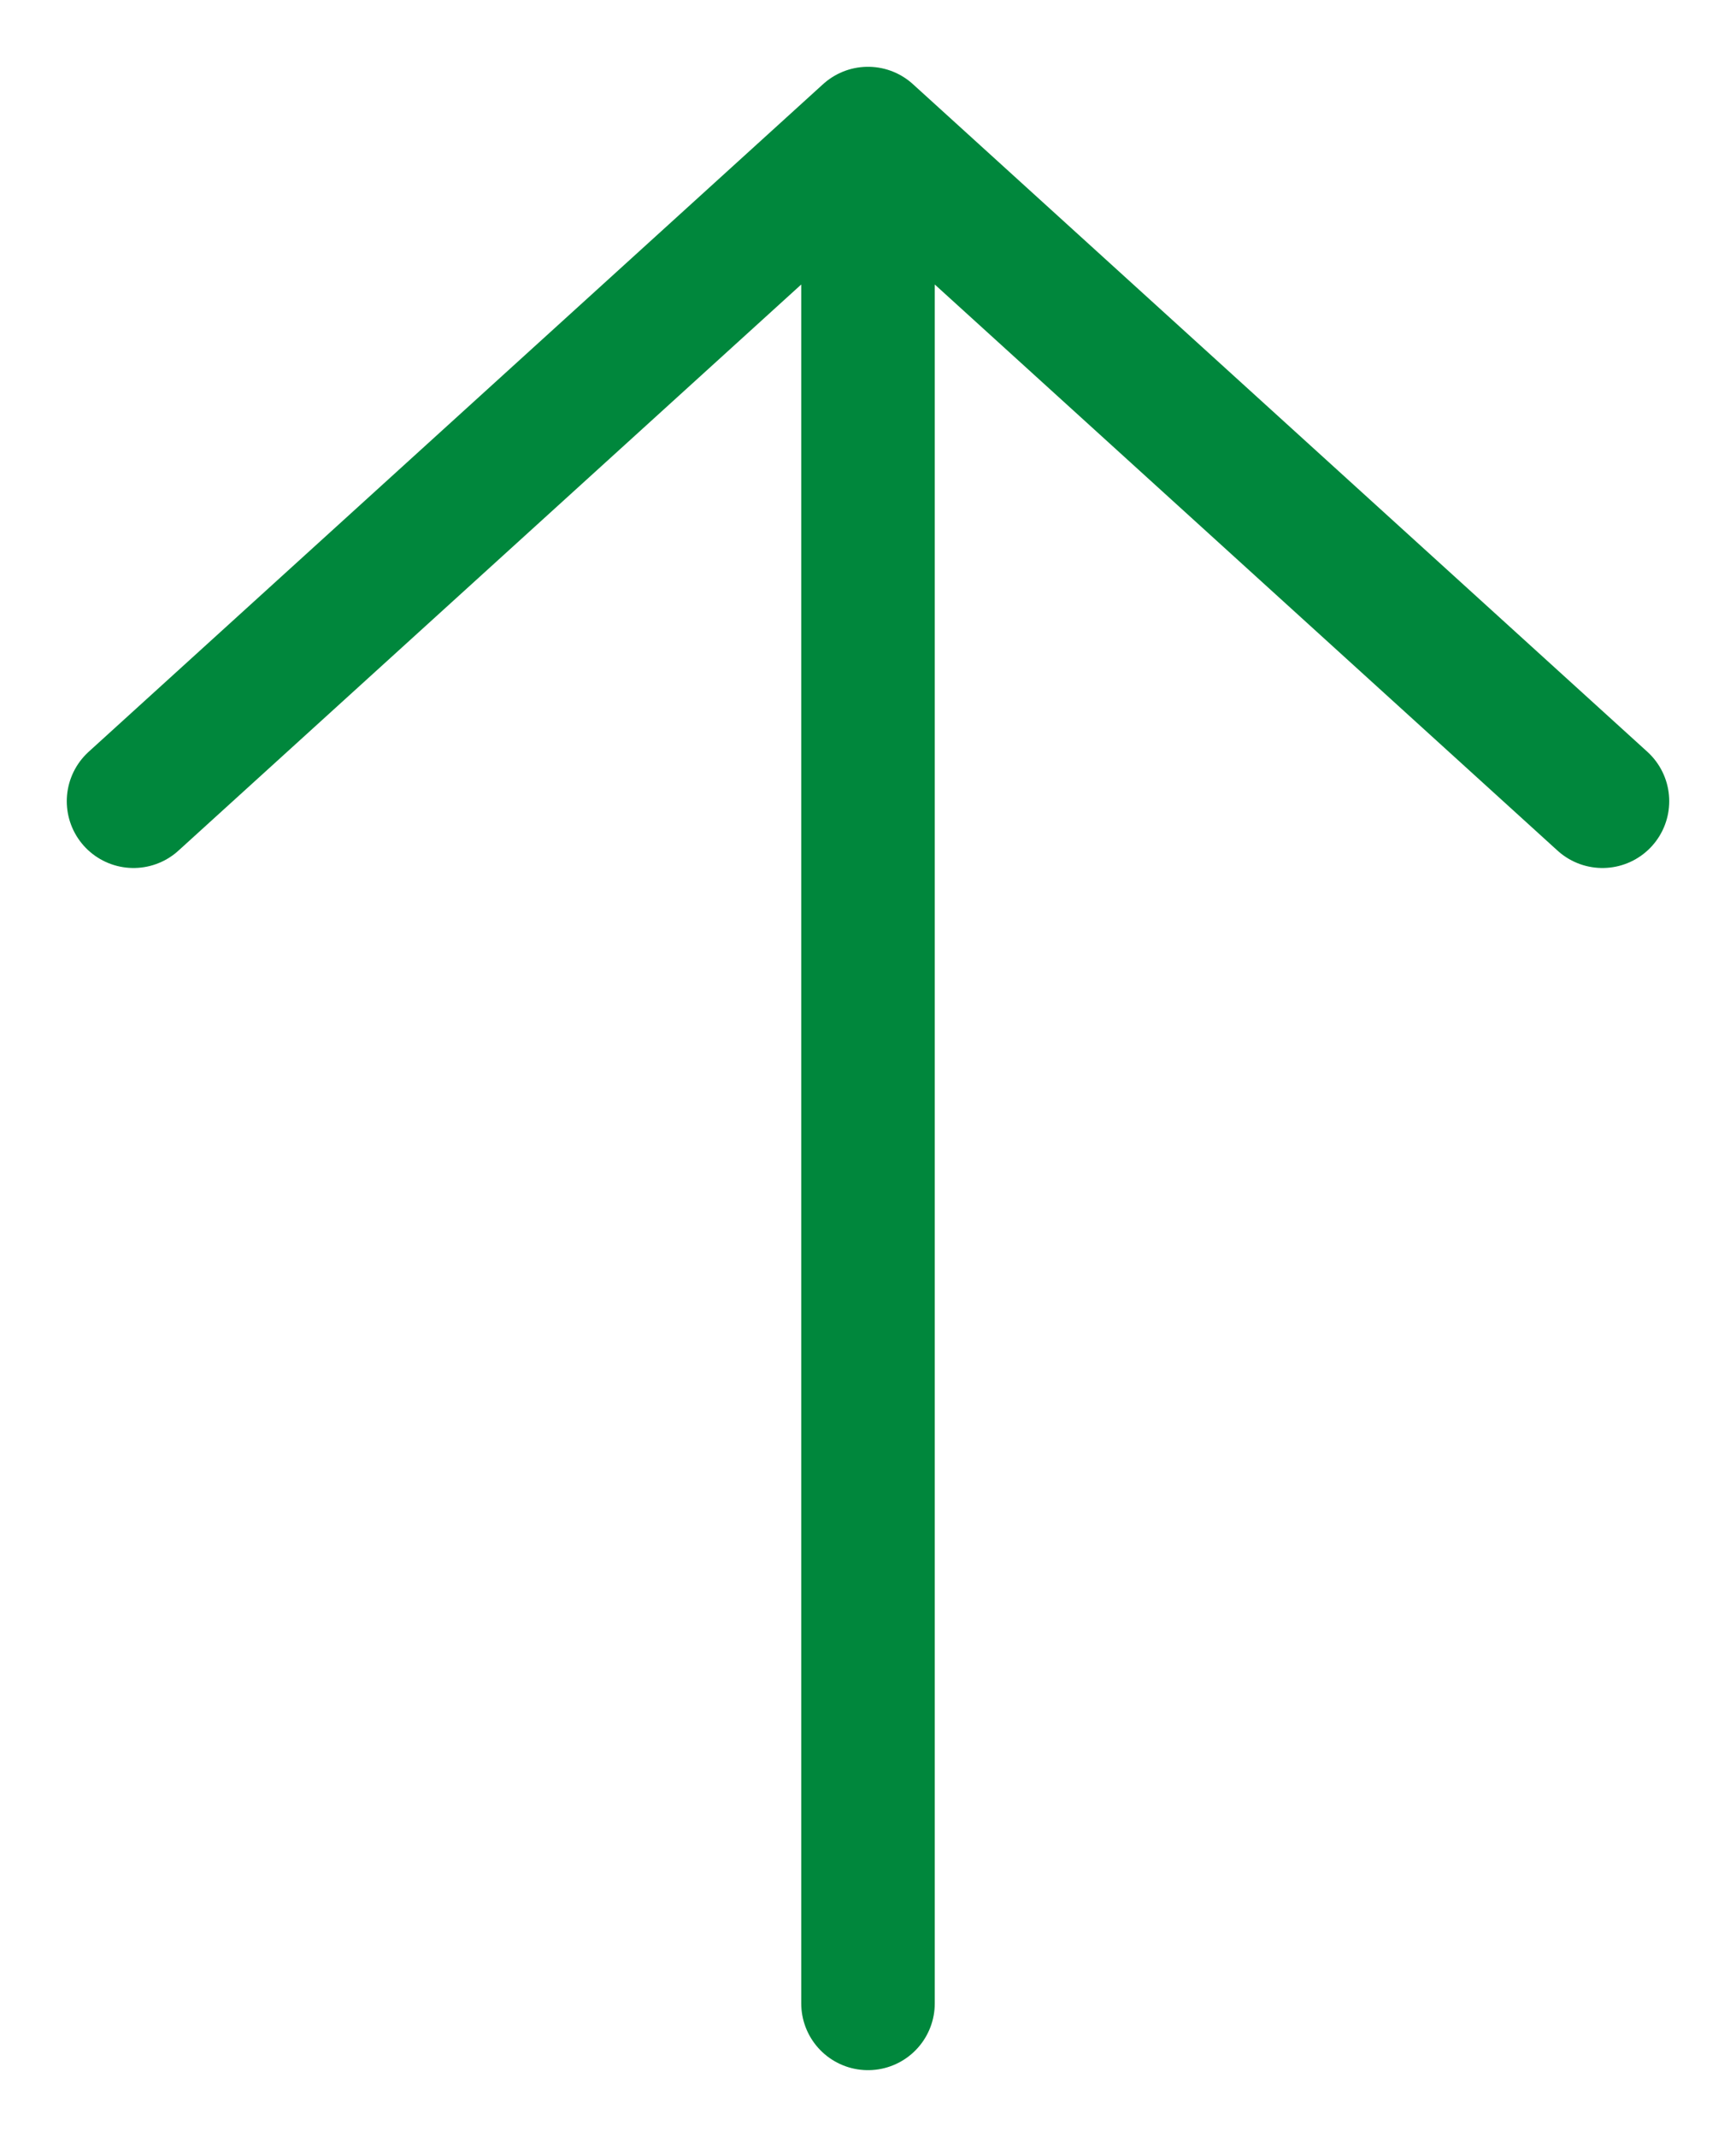 <svg width="13" height="16" viewBox="0 0 13 16" fill="none" xmlns="http://www.w3.org/2000/svg">
<path d="M12 5.999L6.5 1L1 5.999M6.5 15V1.14" stroke="#00873C" stroke-width="1" stroke-miterlimit="10" stroke-linecap="round" stroke-linejoin="round"/>
</svg>
